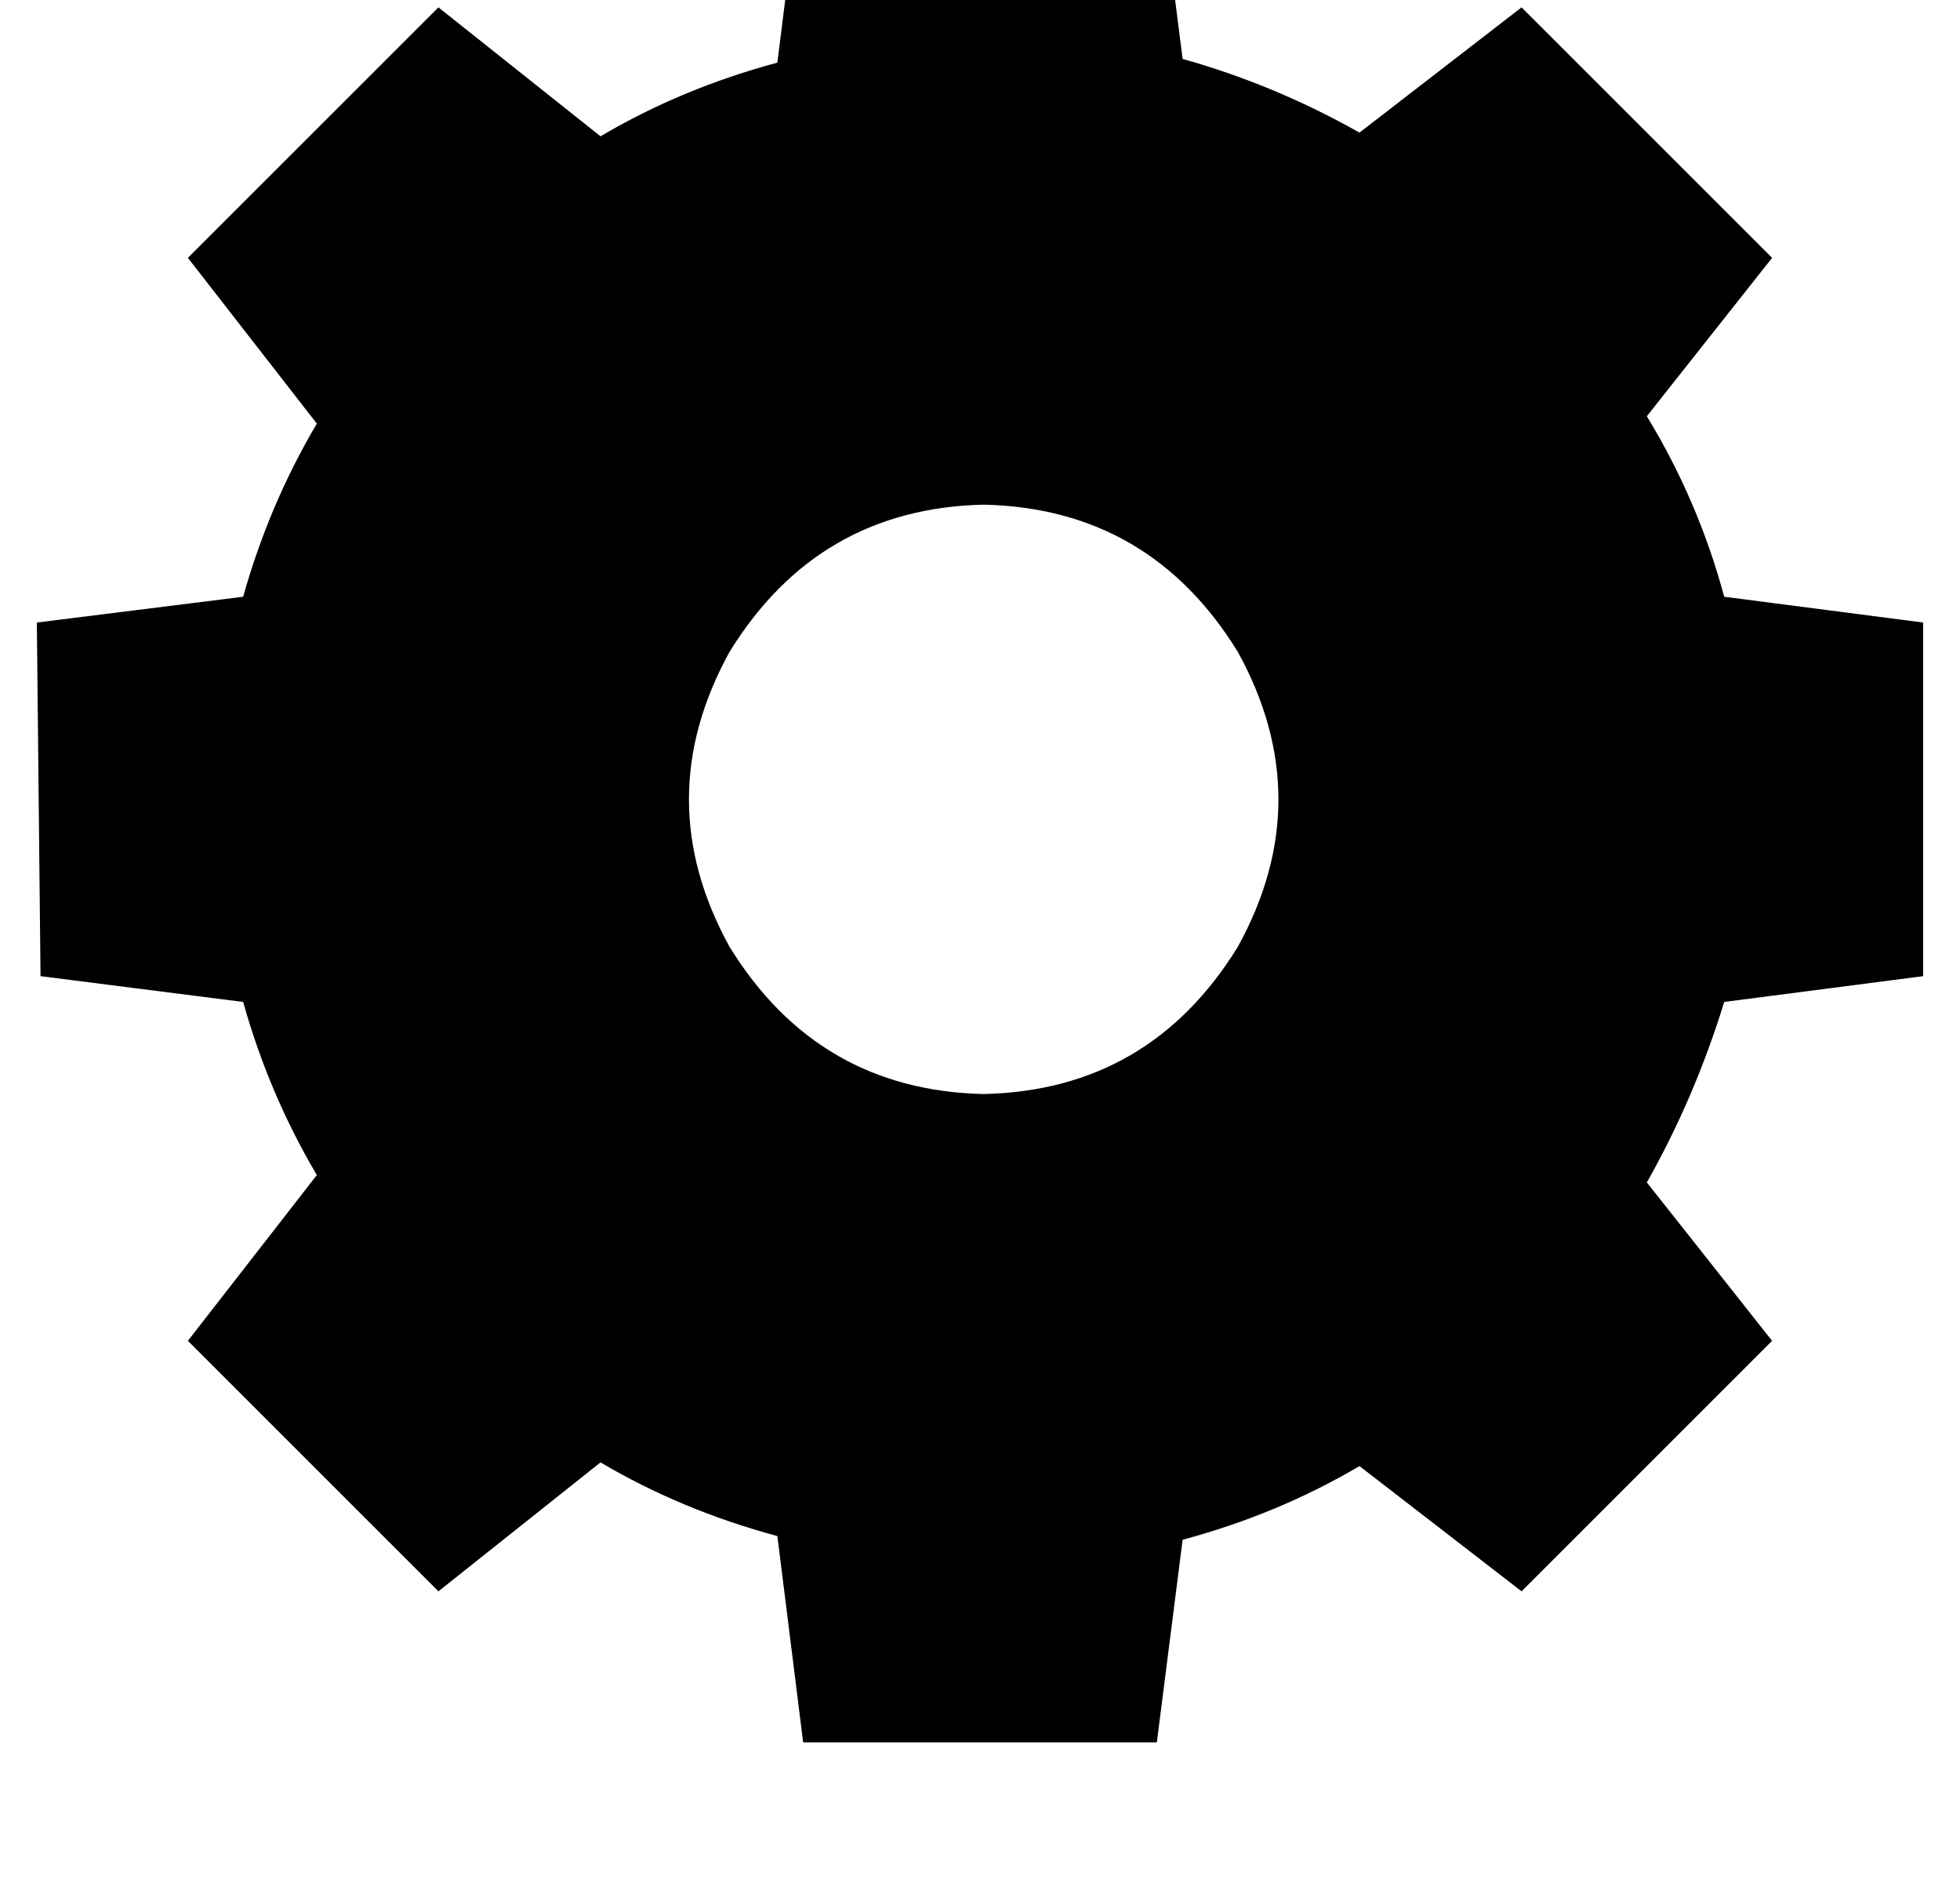 <?xml version="1.0" standalone="no"?>
<!DOCTYPE svg PUBLIC "-//W3C//DTD SVG 1.1//EN" "http://www.w3.org/Graphics/SVG/1.1/DTD/svg11.dtd" >
<svg xmlns="http://www.w3.org/2000/svg" xmlns:xlink="http://www.w3.org/1999/xlink" version="1.1" viewBox="-11 0 532 512">
   <path fill="currentColor"
d="M303 -39h-96h96h-96l-7 56v0q-26 7 -48 20l-44 -35v0l-68 68v0l35 45v0q-13 22 -20 47l-56 7v0l1 96v0l55 7v0q7 25 20 47l-35 45v0l68 68v0l44 -35v0q22 13 48 20l7 56v0h96v0l7 -55v0q26 -7 48 -20l44 34v0l68 -68v0l-34 -43v0q13 -23 21 -49l54 -7v0v-96v0l-54 -7v0
q-7 -26 -21 -49l34 -43v0l-68 -68v0l-44 34v0q-23 -13 -48 -20l-7 -55v0zM256 137q45 1 69 40q22 40 0 80q-24 39 -69 40q-45 -1 -69 -40q-22 -40 0 -80q24 -39 69 -40v0z" />
</svg>
